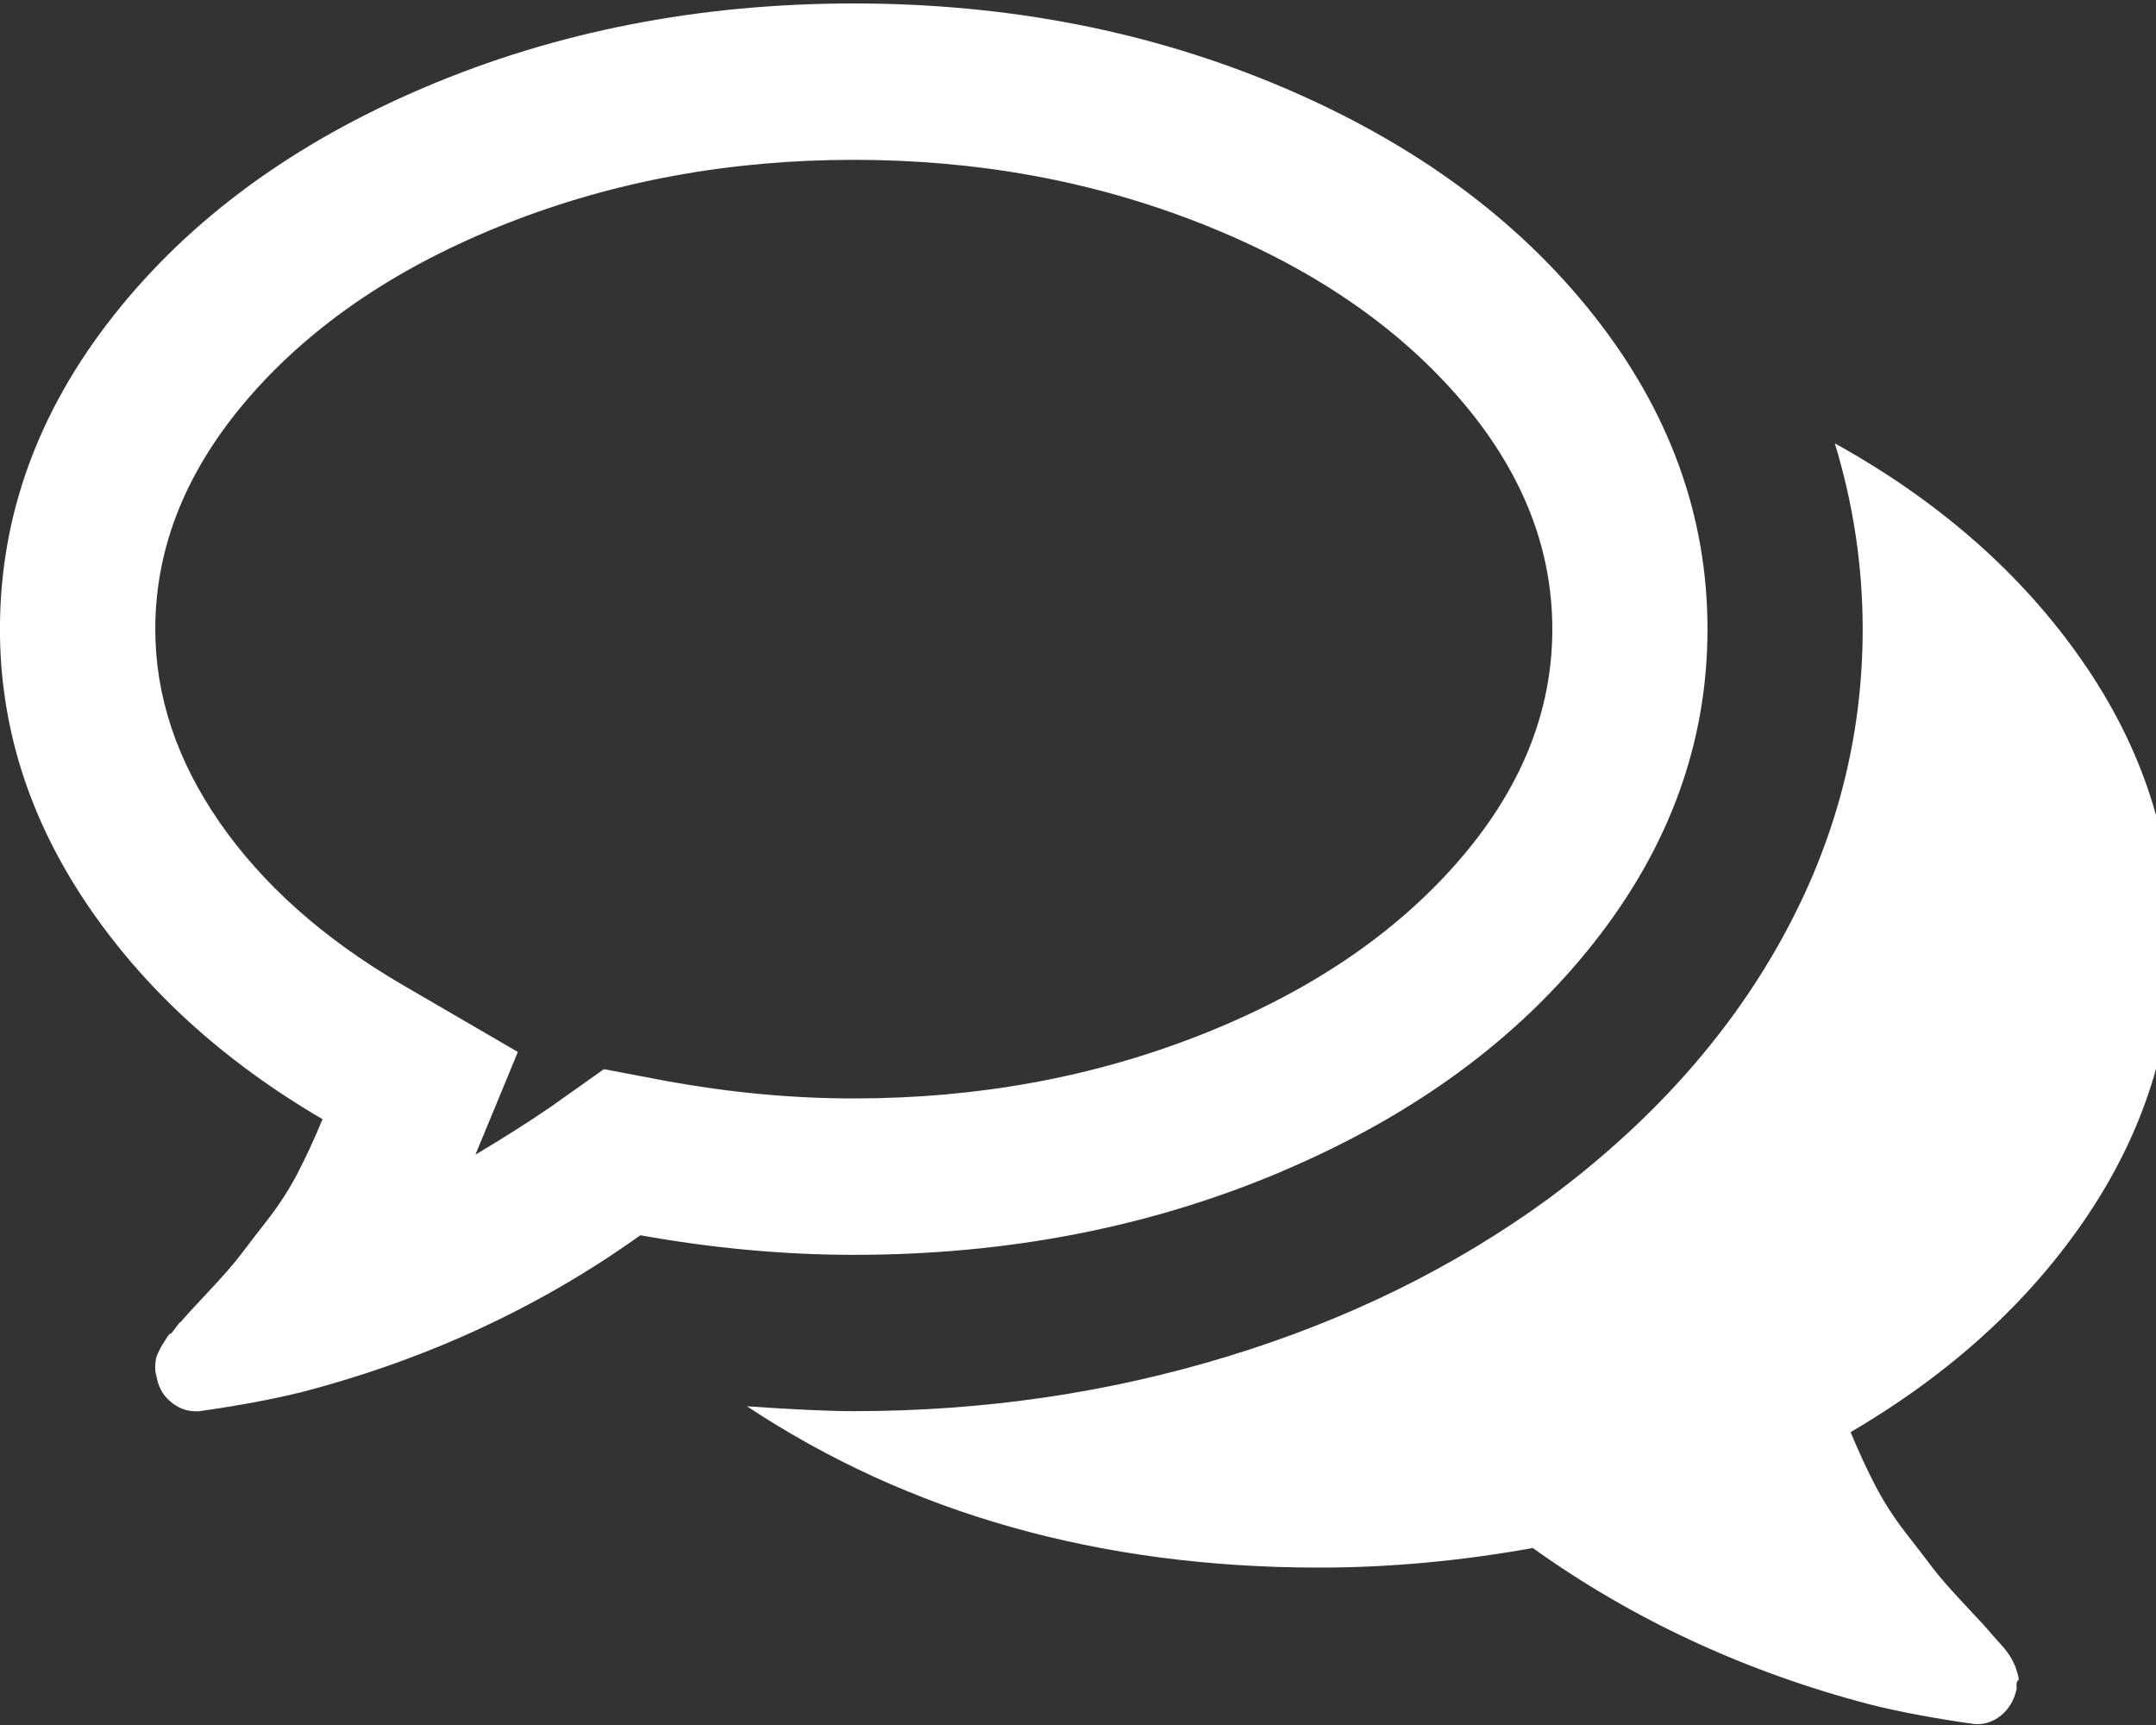 <svg version="1.1" viewBox="0 0 40 32"
    xmlns="http://www.w3.org/2000/svg"
    xmlns:xlink="http://www.w3.org/1999/xlink">
    <rect x="0" y="0" width="40" height="32" fill="#333333" stroke="none"/>
    <title>dialog</title>
    <path fill="#fff" style="fill: #fff" d="M23.793 21.725c2.437-1.035 4.361-2.444 5.771-4.228s2.115-3.725 2.115-5.826c0-2.101-0.705-4.043-2.115-5.826s-3.333-3.193-5.771-4.228c-2.437-1.035-5.088-1.553-7.954-1.553s-5.516 0.518-7.954 1.553c-2.437 1.035-4.361 2.445-5.771 4.228s-2.115 3.725-2.115 5.826c0 1.798 0.533 3.492 1.598 5.078s2.527 2.925 4.387 4.013c-0.15 0.363-0.304 0.695-0.461 0.998s-0.345 0.593-0.563 0.873c-0.218 0.28-0.386 0.499-0.506 0.657s-0.315 0.382-0.585 0.669c-0.27 0.287-0.443 0.476-0.518 0.567 0-0.015-0.030 0.019-0.090 0.102s-0.094 0.121-0.101 0.114c-0.007-0.008-0.038 0.030-0.090 0.113s-0.079 0.125-0.079 0.125l-0.056 0.113c-0.022 0.045-0.038 0.090-0.045 0.136s-0.011 0.095-0.011 0.147 0.007 0.102 0.023 0.147c0.030 0.196 0.116 0.355 0.259 0.476s0.296 0.181 0.461 0.181h0.068c0.75-0.106 1.395-0.227 1.935-0.363 2.31-0.605 4.395-1.572 6.255-2.902 1.35 0.242 2.67 0.363 3.96 0.363 2.865 0.001 5.516-0.516 7.954-1.552zM11.205 19.833l-0.99 0.702c-0.42 0.287-0.885 0.582-1.395 0.885l0.788-1.905-2.182-1.27c-1.44-0.846-2.558-1.844-3.353-2.992s-1.192-2.343-1.192-3.582c0-1.542 0.589-2.985 1.766-4.33s2.763-2.411 4.758-3.197c1.995-0.786 4.14-1.179 6.435-1.179s4.44 0.393 6.435 1.179c1.995 0.786 3.581 1.852 4.759 3.197s1.766 2.788 1.766 4.33c0 1.542-0.588 2.985-1.766 4.33s-2.764 2.411-4.759 3.197c-1.995 0.786-4.14 1.179-6.435 1.179-1.125 0-2.272-0.106-3.442-0.317l-1.192-0.226z"></path>
    <path fill="#fff" style="fill: #fff" d="M38.72 22.563c1.065-1.58 1.598-3.276 1.598-5.090 0-1.859-0.563-3.597-1.687-5.214s-2.655-2.962-4.59-4.035c0.345 1.133 0.517 2.282 0.517 3.446 0 2.025-0.502 3.944-1.507 5.758s-2.445 3.415-4.32 4.806c-1.74 1.27-3.72 2.244-5.94 2.924s-4.537 1.020-6.952 1.020c-0.45 0-1.11-0.030-1.98-0.090 3.015 1.995 6.555 2.992 10.619 2.992 1.29 0 2.61-0.121 3.96-0.363 1.86 1.33 3.945 2.297 6.255 2.902 0.54 0.136 1.185 0.257 1.935 0.363 0.18 0.015 0.345-0.038 0.495-0.158s0.248-0.287 0.292-0.498c-0.007-0.091 0-0.141 0.023-0.148s0.018-0.057-0.011-0.147c-0.030-0.091-0.045-0.136-0.045-0.136l-0.056-0.113c-0.016-0.030-0.041-0.072-0.079-0.124s-0.067-0.091-0.090-0.113c-0.022-0.023-0.056-0.061-0.101-0.113s-0.075-0.087-0.090-0.102c-0.075-0.091-0.247-0.28-0.517-0.567s-0.465-0.51-0.585-0.668c-0.12-0.159-0.289-0.378-0.506-0.658s-0.405-0.57-0.563-0.873c-0.157-0.302-0.311-0.635-0.461-0.997 1.859-1.089 3.322-2.423 4.386-4.003z"></path>
</svg>
